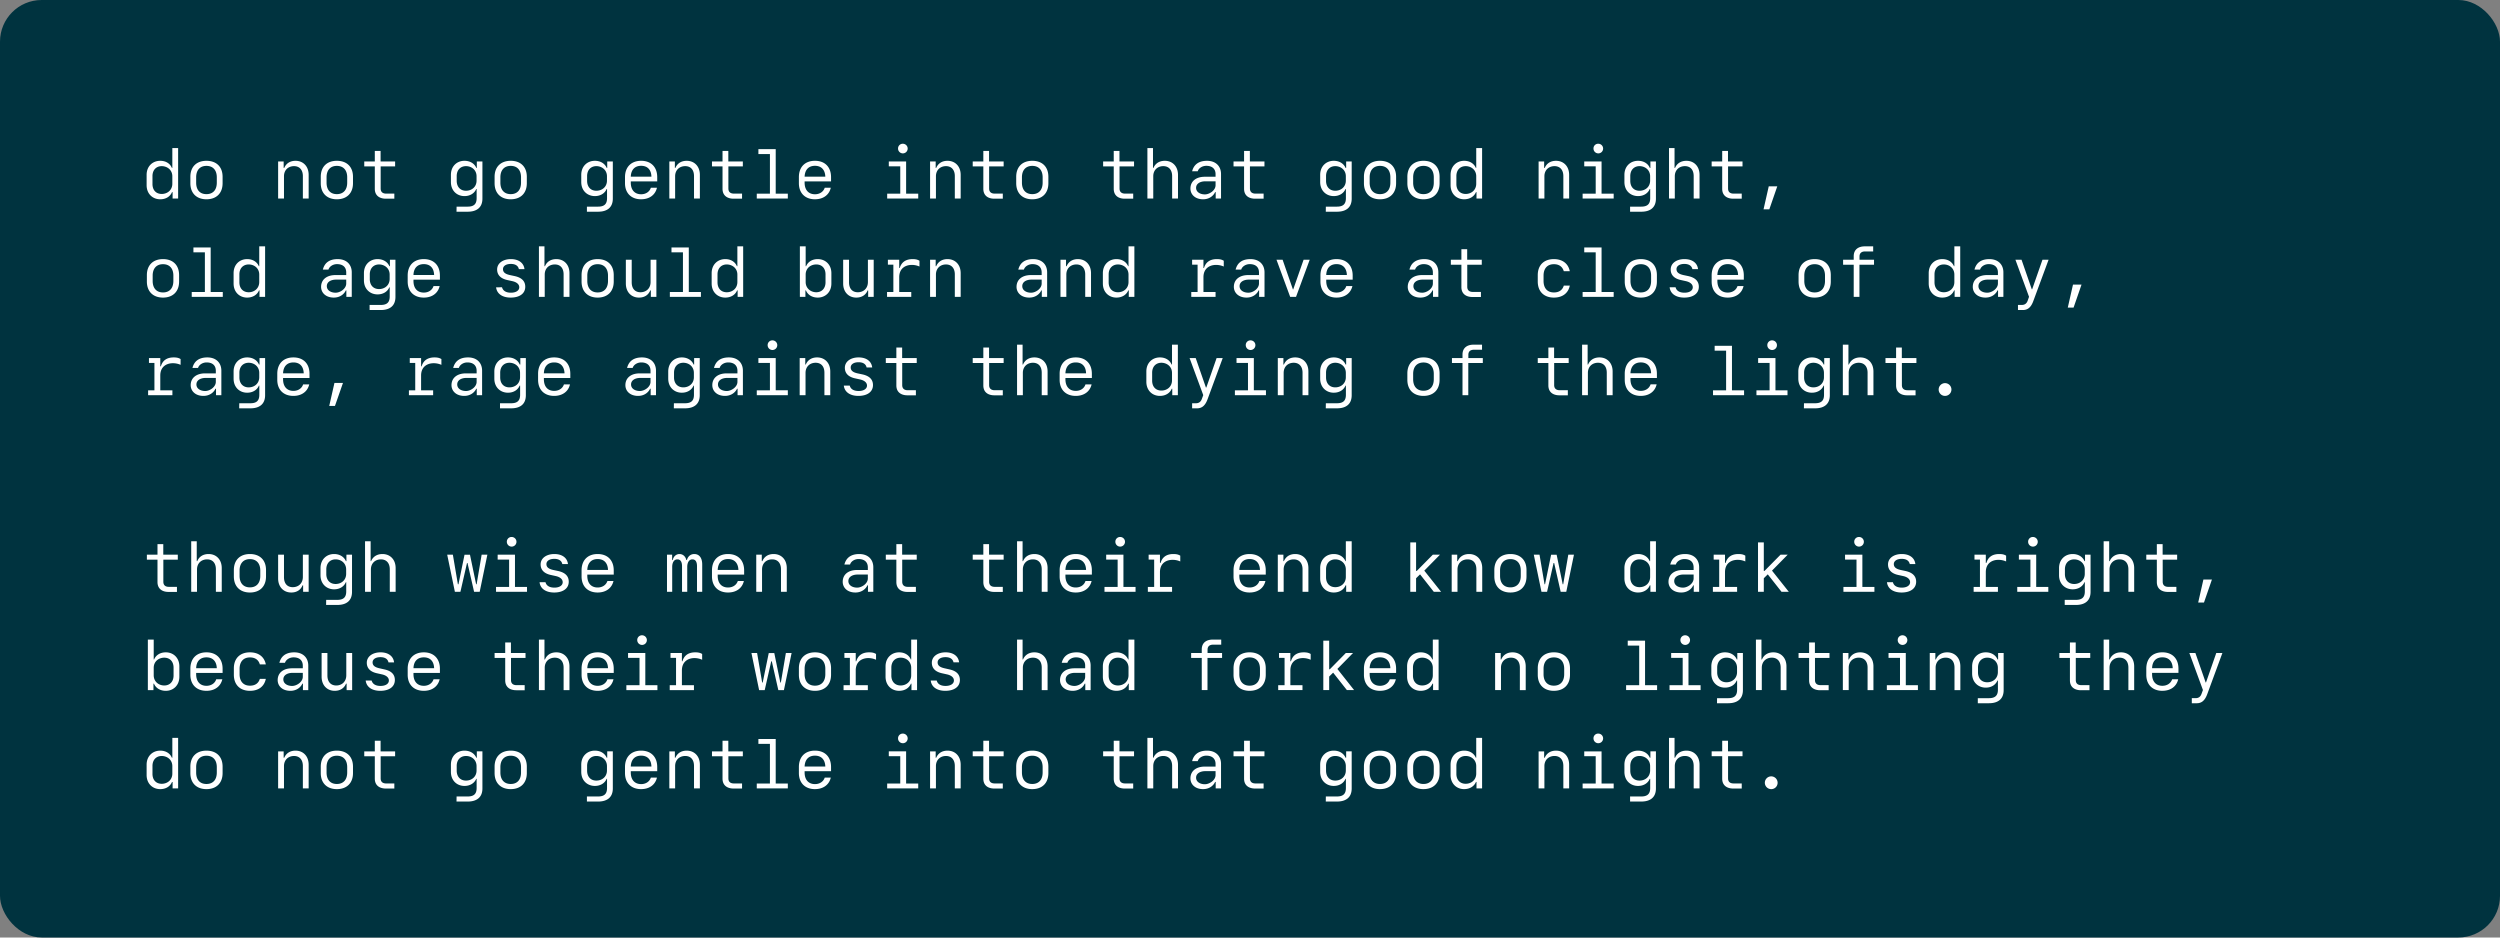 <svg id="图层_1" data-name="图层 1" xmlns="http://www.w3.org/2000/svg" viewBox="0 0 3840 1440"><rect x="0" y="0" width="3840" height="1440" fill="#808080" stroke="none"/><rect width="3840" height="1440" rx="64" style="fill:#00333f"/><path d="M246.1,306.1c9,0,15.5-4.5,18.1-11h.9V305h8.5V227.4h-8.9v30.5H264c-2.6-6.4-8.9-10.9-17.9-10.9-11.5,0-20.9,8.2-20.9,21.6v15.8C225.2,297.9,234.6,306.1,246.1,306.1Zm-11.9-23.5V270.5c0-9.4,5.8-15.3,14.2-15.3s16.3,5.8,16.3,15.6v11.4c0,9.8-7.6,15.7-16.3,15.7S234.2,292,234.2,282.6Zm82.9,23.5c15.2,0,24.8-9.2,24.8-24.7v-9.8c0-15.5-9.6-24.6-24.8-24.6s-24.7,9.1-24.7,24.6v9.8C292.4,296.9,302,306.1,317.1,306.1Zm-15.8-25.6v-8.1c0-11.3,6-17.6,15.8-17.6s15.9,6.3,15.9,17.6v8.1c0,11.4-6,17.7-15.9,17.7S301.3,291.9,301.3,280.5ZM427.2,305h9V270.8c0-9.8,6.8-15.6,15.4-15.6s13.6,5.9,13.6,15.3V305h8.9V268.6c0-13.4-8.7-21.6-20.1-21.6-9,0-14.7,4.5-17.4,10.9h-.9V248h-8.5Zm90.2,1.1c15.2,0,24.8-9.2,24.8-24.7v-9.8c0-15.5-9.6-24.6-24.8-24.6s-24.7,9.1-24.7,24.6v9.8C492.7,296.9,502.3,306.1,517.4,306.1Zm-15.8-25.6v-8.1c0-11.3,6-17.6,15.8-17.6s15.9,6.3,15.9,17.6v8.1c0,11.4-6.1,17.7-15.9,17.7S501.6,291.9,501.6,280.5Zm91.1,24.7h13v-7.8H593.2c-4.5,0-8.5-1.8-8.5-7.9V255.6h22.2V248H584.6V231.8h-8.9V248H559.5v7.6h16.2V290C575.7,300.6,583.2,305.2,592.7,305.2Zm108.5,20h17.1c14.3,0,22.7-6.7,22.7-20.1V248h-8.6v9.9h-.8c-2.7-6.4-9.2-10.9-18.2-10.9-11.5,0-20.8,8.2-20.8,21.6v11c0,13.4,9.3,21.6,20.8,21.6,9,0,15.4-4.5,18.1-10.9h.6v14.1c0,9.3-4.5,13-13.8,13h-17Zm.3-47.5v-7.2c0-9.4,5.8-15.3,14.3-15.3S732,261,732,270.8v6.6c0,9.8-7.6,15.6-16.2,15.6S701.5,287.1,701.5,277.7Zm83,28.4c15.1,0,24.7-9.2,24.7-24.7v-9.8c0-15.5-9.6-24.6-24.7-24.6s-24.8,9.1-24.8,24.6v9.8C759.7,296.9,769.3,306.1,784.5,306.1Zm-15.9-25.6v-8.1c0-11.3,6.1-17.6,15.9-17.6s15.8,6.3,15.8,17.6v8.1c0,11.4-6,17.7-15.8,17.7S768.6,291.9,768.6,280.5Zm132.9,44.7h17.1c14.3,0,22.7-6.7,22.7-20.1V248h-8.6v9.9h-.8c-2.7-6.4-9.2-10.9-18.2-10.9-11.5,0-20.9,8.2-20.9,21.6v11c0,13.4,9.4,21.6,20.9,21.6,9,0,15.4-4.5,18.1-10.9h.6v14.1c0,9.3-4.5,13-13.8,13H901.5Zm.3-47.5v-7.2c0-9.4,5.8-15.3,14.2-15.3s16.3,5.8,16.3,15.6v6.6c0,9.8-7.6,15.6-16.3,15.6S901.8,287.1,901.8,277.7Zm83,28.4c12.6,0,21.7-6.6,24.3-17.7h-9.4c-1.9,6.1-7.7,10-14.9,10-9.8,0-15.9-6.5-15.9-17.9v-1.9h40.6v-6.4c0-15.7-9.6-25.2-24.7-25.2S960,256.4,960,272.1v9.3C960,296.7,969.6,306.1,984.8,306.1Zm-15.9-34.7c.4-10.9,6.4-16.7,15.9-16.7s15.5,5.8,15.8,16.7Zm59.2,33.6h8.9V270.8c0-9.8,6.8-15.6,15.5-15.6s13.5,5.9,13.5,15.3V305h9V268.6c0-13.4-8.7-21.6-20.2-21.6-9,0-14.7,4.5-17.4,10.9h-.8V248h-8.5Zm98.7.2h13v-7.8h-12.5c-4.5,0-8.5-1.8-8.5-7.9V255.6H1141V248h-22.3V231.8h-8.9V248h-16.2v7.6h16.2V290C1109.8,300.6,1117.3,305.2,1126.8,305.2Zm35.6-.2h47.7v-7.5h-18.6V229.1h-26.6v7.5h17.7v60.9h-20.2Zm89.4,1.1c12.6,0,21.8-6.6,24.3-17.7h-9.3c-2,6.1-7.7,10-15,10-9.8,0-15.9-6.5-15.9-17.9v-1.9h40.6v-6.4c0-15.7-9.5-25.2-24.7-25.2s-24.7,9.4-24.7,25.1v9.3C1227.1,296.7,1236.7,306.1,1251.8,306.1Zm-15.9-34.7c.4-10.9,6.4-16.7,15.9-16.7s15.5,5.8,15.9,16.7ZM1362.7,305h47.7v-7.5h-18.6V248h-26.6v7.5h17.6v42h-20.1Zm16.7-77a7.4,7.4,0,1,0,7.4-7.2A7.2,7.2,0,0,0,1379.4,228Zm49.2,77h9V270.8c0-9.8,6.8-15.6,15.4-15.6s13.6,5.9,13.6,15.3V305h9V268.6c0-13.4-8.7-21.6-20.2-21.6-9,0-14.7,4.5-17.4,10.9h-.8V248h-8.6Zm98.7.2h13v-7.8h-12.4c-4.5,0-8.6-1.8-8.6-7.9V255.6h22.3V248h-22.4V231.8h-8.8V248h-16.3v7.6h16.3V290C1510.4,300.6,1517.8,305.2,1527.3,305.2Zm58.3.9c15.2,0,24.7-9.2,24.7-24.7v-9.8c0-15.5-9.5-24.6-24.7-24.6s-24.7,9.1-24.7,24.6v9.8C1560.9,296.9,1570.5,306.1,1585.6,306.1Zm-15.9-25.6v-8.1c0-11.3,6.1-17.6,15.9-17.6s15.9,6.3,15.9,17.6v8.1c0,11.4-6.1,17.7-15.9,17.7S1569.7,291.9,1569.7,280.5Zm157.9,24.7h13v-7.8h-12.4c-4.5,0-8.6-1.8-8.6-7.9V255.6h22.3V248h-22.4V231.8h-8.8V248h-16.3v7.6h16.3V290C1710.7,300.6,1718.1,305.2,1727.6,305.2Zm34.8-.2h9V270.8c0-9.8,6.8-15.6,15.4-15.6s13.6,5.9,13.6,15.3V305h9V268.6c0-13.4-8.7-21.6-20.2-21.6-9,0-14.8,4.5-17.5,10.9h-.7V227.4h-8.6Zm85.6,1.1c10.4,0,16.4-6.3,18.4-11h.9V305h8.2V267.3c0-12-8.1-20.3-21.5-20.3s-20.4,6.3-22.9,16.1h8.6c1.5-4.9,7.1-8.4,13.2-8.4,9.1,0,14.2,4.8,14.2,12.8v4h-16.5c-14,0-22.1,7.4-22.1,18.1C1828.5,298.6,1835.6,306.1,1848,306.1Zm-10.8-17.6c0-6.4,6.2-10,14.2-10h15.7v6c0,7.9-9.3,14.1-16.4,14.1S1837.2,295.1,1837.2,288.5Zm90.7,16.7h13v-7.8h-12.5c-4.4,0-8.5-1.8-8.5-7.9V255.6h22.3V248h-22.4V231.8h-8.9V248h-16.2v7.6h16.2V290C1910.9,300.6,1918.4,305.2,1927.9,305.2Zm108.5,20h17.1c14.4,0,22.7-6.7,22.7-20.1V248h-8.5v9.9h-.9c-2.7-6.4-9.2-10.9-18.2-10.9-11.4,0-20.8,8.2-20.8,21.6v11c0,13.4,9.4,21.6,20.8,21.6,9,0,15.4-4.5,18.1-10.9h.6v14.1c0,9.3-4.5,13-13.8,13h-17Zm.4-47.5v-7.2c0-9.4,5.8-15.3,14.2-15.3s16.2,5.8,16.2,15.6v6.6c0,9.8-7.6,15.6-16.2,15.6S2036.8,287.1,2036.8,277.7Zm82.9,28.4c15.1,0,24.7-9.2,24.7-24.7v-9.8c0-15.5-9.6-24.6-24.7-24.6s-24.7,9.1-24.7,24.6v9.8C2095,296.9,2104.6,306.1,2119.7,306.1Zm-15.9-25.6v-8.1c0-11.3,6.1-17.6,15.9-17.6s15.9,6.3,15.9,17.6v8.1c0,11.4-6.1,17.7-15.9,17.7S2103.8,291.9,2103.8,280.5Zm82.7,25.6c15.1,0,24.7-9.2,24.7-24.7v-9.8c0-15.5-9.6-24.6-24.7-24.6s-24.8,9.1-24.8,24.6v9.8C2161.7,296.9,2171.3,306.1,2186.5,306.1Zm-15.9-25.6v-8.1c0-11.3,6.1-17.6,15.9-17.6s15.8,6.3,15.8,17.6v8.1c0,11.4-6,17.7-15.8,17.7S2170.6,291.9,2170.6,280.5Zm78.3,25.6c9,0,15.5-4.5,18.2-11h.8V305h8.6V227.4h-9v30.5h-.6c-2.7-6.4-9-10.9-18-10.9-11.4,0-20.8,8.2-20.8,21.6v15.8C2228.1,297.9,2237.5,306.1,2248.9,306.1ZM2237,282.6V270.5c0-9.4,5.8-15.3,14.3-15.3s16.2,5.8,16.2,15.6v11.4c0,9.8-7.6,15.7-16.2,15.7S2237,292,2237,282.6ZM2363.3,305h8.9V270.8c0-9.8,6.9-15.6,15.5-15.6s13.6,5.9,13.6,15.3V305h8.9V268.6c0-13.4-8.7-21.6-20.1-21.6-9,0-14.7,4.5-17.4,10.9h-.9V248h-8.5Zm67.6,0h47.7v-7.5H2460V248h-26.6v7.5H2451v42h-20.1Zm16.7-77a7.4,7.4,0,1,0,7.3-7.2A7.1,7.1,0,0,0,2447.6,228Zm56.2,97.2h17.1c14.3,0,22.6-6.7,22.6-20.1V248H2535v9.9h-.9c-2.6-6.4-9.1-10.9-18.1-10.9-11.5,0-20.9,8.2-20.9,21.6v11c0,13.4,9.4,21.6,20.9,21.6,9,0,15.4-4.5,18-10.9h.7v14.1c0,9.3-4.6,13-13.8,13h-17.1Zm.3-47.5v-7.2c0-9.4,5.8-15.3,14.2-15.3s16.3,5.8,16.3,15.6v6.6c0,9.8-7.6,15.6-16.3,15.6S2504.1,287.1,2504.1,277.7Zm59.5,27.3h8.9V270.8c0-9.8,6.8-15.6,15.5-15.6s13.5,5.9,13.5,15.3V305h9V268.6c0-13.4-8.7-21.6-20.1-21.6-9,0-14.9,4.5-17.5,10.9h-.8V227.4h-8.5Zm98.7.2h13v-7.8h-12.5c-4.5,0-8.5-1.8-8.5-7.9V255.6h22.2V248h-22.3V231.8h-8.9V248h-16.2v7.6h16.2V290C2645.3,300.6,2652.8,305.2,2662.3,305.2Zm55.4,16.3,12.2-35.3h-13.1l-8,35.3ZM250.4,457.1c15.1,0,24.7-9.2,24.7-24.7v-9.8c0-15.5-9.6-24.6-24.7-24.6s-24.8,9.1-24.8,24.6v9.8C225.6,447.9,235.2,457.1,250.4,457.1Zm-15.9-25.6v-8.1c0-11.3,6.1-17.6,15.9-17.6s15.9,6.3,15.9,17.6v8.1c0,11.4-6.1,17.7-15.9,17.7S234.5,442.9,234.5,431.5Zm60,24.5h47.7v-7.5H323.6V380.1H297.1v7.5h17.6v60.9H294.5Zm85.1,1.1c9,0,15.5-4.5,18.2-11h.8V456h8.6V378.4h-9v30.5h-.6c-2.7-6.4-9-10.9-18-10.9-11.5,0-20.8,8.2-20.8,21.6v15.8C358.8,448.9,368.1,457.1,379.6,457.1Zm-11.9-23.5V421.5c0-9.4,5.8-15.3,14.3-15.3s16.2,5.8,16.2,15.6v11.4c0,9.8-7.6,15.7-16.2,15.7S367.7,443,367.7,433.6Zm145,23.5c10.5,0,16.4-6.3,18.5-11h.8V456h8.3V418.3c0-12-8.1-20.3-21.6-20.3s-20.3,6.3-22.8,16.1h8.6c1.5-4.9,7.1-8.4,13.1-8.4,9.2,0,14.2,4.8,14.2,12.8v4H515.4c-14.1,0-22.2,7.4-22.2,18.1C493.2,449.6,500.4,457.1,512.7,457.1ZM502,439.5c0-6.4,6.1-10,14.2-10h15.6v6c0,7.9-9.2,14.1-16.3,14.1S502,446.1,502,439.5Zm65.7,36.7h17.1c14.3,0,22.6-6.7,22.6-20.1V399h-8.5v9.9h-.8c-2.7-6.4-9.2-10.9-18.2-10.9-11.5,0-20.9,8.2-20.9,21.6v11c0,13.4,9.4,21.6,20.9,21.6,9,0,15.4-4.5,18.1-10.9h.6v14.1c0,9.3-4.5,13-13.8,13H567.7Zm.3-47.5v-7.2c0-9.4,5.8-15.3,14.2-15.3s16.3,5.8,16.3,15.6v6.6c0,9.8-7.6,15.6-16.3,15.6S568,438.1,568,428.7Zm83,28.4c12.6,0,21.7-6.6,24.3-17.7h-9.4c-1.9,6.1-7.7,10-14.9,10-9.9,0-15.9-6.5-15.9-17.9v-1.9h40.6v-6.4c0-15.7-9.6-25.2-24.7-25.2s-24.8,9.4-24.8,25.1v9.3C626.2,447.7,635.8,457.1,651,457.1Zm-15.9-34.7c.3-10.9,6.4-16.7,15.9-16.7s15.5,5.8,15.8,16.7Zm149.3,34.7c13.5,0,22.4-6.1,22.4-16.6,0-8.2-4.9-13.9-16.1-16.4l-7.5-1.6c-7.2-1.6-10.6-4.3-10.6-9.1s4.7-8,12-8,11.3,3,12.4,8h8.6c-1.1-9.6-9-15.4-20.9-15.4s-21.1,6.1-21.1,16c0,8.1,5.2,13.8,15.4,16.1l7.7,1.7c6.5,1.4,10.9,4.6,10.9,9.5s-5,8.3-12.8,8.3-12.3-3.1-13.7-8.3H762C763.1,451.1,771.5,457.1,784.4,457.1Zm43.4-1.1h8.9V421.8c0-9.8,6.8-15.6,15.5-15.6s13.5,5.9,13.5,15.3V456h9V419.6c0-13.4-8.7-21.6-20.1-21.6-9.1,0-14.9,4.5-17.5,10.9h-.8V378.4h-8.5Zm90.2,1.1c15.1,0,24.7-9.2,24.7-24.7v-9.8c0-15.5-9.6-24.6-24.7-24.6s-24.7,9.1-24.7,24.6v9.8C893.3,447.9,902.9,457.1,918,457.1Zm-15.9-25.6v-8.1c0-11.3,6.1-17.6,15.9-17.6s15.9,6.3,15.9,17.6v8.1c0,11.4-6.1,17.7-15.9,17.7S902.1,442.9,902.1,431.5Zm79.3,25.6c9.1,0,14.8-4.5,17.4-11h.9V456h8.5V399h-8.9v34.2c0,9.8-6.8,15.7-15.5,15.7s-13.5-5.9-13.5-15.3V399h-9v36.4C961.3,448.9,970,457.1,981.4,457.1Zm47.5-1.1h47.7v-7.5H1058V380.1h-26.6v7.5H1049v60.9h-20.1Zm85.1,1.1c9,0,15.5-4.5,18.2-11h.8V456h8.5V378.4h-8.9v30.5h-.7c-2.7-6.4-8.9-10.9-17.9-10.9-11.5,0-20.9,8.2-20.9,21.6v15.8C1093.1,448.9,1102.5,457.1,1114,457.1Zm-11.9-23.5V421.5c0-9.4,5.8-15.3,14.2-15.3s16.3,5.8,16.3,15.6v11.4c0,9.8-7.6,15.7-16.3,15.7S1102.1,443,1102.1,433.6Zm154,23.5c11.5,0,20.9-8.2,20.9-21.7V419.6c0-13.4-9.4-21.6-20.9-21.6-9,0-15.3,4.5-17.9,10.9h-.7V378.4h-8.9V456h8.5v-9.9h.8C1240.6,452.6,1247.1,457.1,1256.1,457.1Zm-18.6-23.9V421.8c0-9.8,7.6-15.6,16.3-15.6s14.2,5.9,14.2,15.3v12.1c0,9.4-5.8,15.3-14.2,15.3S1237.5,443,1237.5,433.2Zm77.7,23.9c9.1,0,14.8-4.5,17.5-11h.8V456h8.5V399h-8.9v34.2c0,9.8-6.8,15.7-15.5,15.7s-13.5-5.9-13.5-15.3V399h-9v36.4C1295.1,448.9,1303.8,457.1,1315.2,457.1Zm47.3-1.1h37.2v-7.5h-18.5V425.8c0-13.8,9.8-18.9,19.4-18.9a28.5,28.5,0,0,1,11.7,2.5v-8.9c-3-1.8-5.9-2.5-10.5-2.5-11.2,0-17.3,5.3-19.8,13.7h-.8V399h-17.4v7.5h8.4v42h-9.7Zm66.1,0h9V421.8c0-9.8,6.8-15.6,15.4-15.6s13.6,5.9,13.6,15.3V456h9V419.6c0-13.4-8.7-21.6-20.2-21.6-9,0-14.7,4.5-17.4,10.9h-.8V399h-8.6Zm152.3,1.1c10.5,0,16.4-6.3,18.5-11h.8V456h8.2V418.3c0-12-8-20.3-21.5-20.3s-20.3,6.3-22.8,16.1h8.6c1.5-4.9,7.1-8.4,13.1-8.4,9.1,0,14.2,4.8,14.2,12.8v4h-16.4c-14.1,0-22.2,7.4-22.2,18.1C1561.4,449.6,1568.6,457.1,1580.9,457.1Zm-10.7-17.6c0-6.4,6.1-10,14.1-10H1600v6c0,7.9-9.2,14.1-16.3,14.1S1570.2,446.1,1570.2,439.5Zm58.7,16.5h9V421.8c0-9.8,6.8-15.6,15.4-15.6s13.6,5.9,13.6,15.3V456h8.9V419.6c0-13.4-8.7-21.6-20.1-21.6-9,0-14.7,4.5-17.4,10.9h-.9V399h-8.5Zm85.9,1.1c9,0,15.5-4.5,18.2-11h.8V456h8.6V378.4h-9v30.5h-.6c-2.7-6.4-9-10.9-18-10.9-11.4,0-20.8,8.2-20.8,21.6v15.8C1694,448.9,1703.4,457.1,1714.8,457.1Zm-11.9-23.5V421.5c0-9.4,5.9-15.3,14.3-15.3s16.2,5.8,16.2,15.6v11.4c0,9.8-7.6,15.7-16.2,15.7S1702.9,443,1702.9,433.6ZM1829.8,456h37.3v-7.5h-18.6V425.8c0-13.8,9.8-18.9,19.4-18.9a29.4,29.4,0,0,1,11.8,2.5v-8.9c-3-1.8-5.9-2.5-10.6-2.5-11.2,0-17.3,5.3-19.8,13.7h-.8V399h-17.4v7.5h8.4v42h-9.7Zm84.9,1.1c10.5,0,16.4-6.3,18.5-11h.8V456h8.3V418.3c0-12-8.1-20.3-21.6-20.3s-20.3,6.3-22.8,16.1h8.6c1.5-4.9,7.1-8.4,13.1-8.4,9.2,0,14.2,4.8,14.2,12.8v4h-16.4c-14.1,0-22.2,7.4-22.2,18.1C1895.2,449.6,1902.4,457.1,1914.7,457.1ZM1904,439.5c0-6.4,6.1-10,14.2-10h15.6v6c0,7.9-9.2,14.1-16.3,14.1S1904,446.1,1904,439.5Zm77.7,16.5h9l21-57h-9.4l-15.9,45.5h-.5L1970.1,399h-9.4Zm71.2,1.1c12.7,0,21.8-6.6,24.4-17.7h-9.4c-1.9,6.1-7.7,10-15,10-9.8,0-15.8-6.5-15.8-17.9v-1.9h40.6v-6.4c0-15.7-9.6-25.2-24.8-25.2s-24.7,9.4-24.7,25.1v9.3C2028.2,447.7,2037.8,457.1,2052.9,457.1Zm-15.8-34.7c.3-10.9,6.4-16.7,15.8-16.7s15.5,5.8,15.9,16.7Zm144.7,34.7c10.4,0,16.4-6.3,18.4-11h.9V456h8.2V418.3c0-12-8.1-20.3-21.5-20.3s-20.4,6.3-22.9,16.1h8.7c1.4-4.9,7-8.4,13.1-8.4,9.1,0,14.2,4.8,14.2,12.8v4h-16.5c-14,0-22.1,7.4-22.1,18.1C2162.3,449.6,2169.4,457.1,2181.8,457.1ZM2171,439.5c0-6.4,6.2-10,14.2-10h15.7v6c0,7.9-9.3,14.1-16.4,14.1S2171,446.1,2171,439.5Zm90.7,16.7h13v-7.8h-12.5c-4.4,0-8.5-1.8-8.5-7.9V406.6H2276V399h-22.4V382.8h-8.9V399h-16.2v7.6h16.2V441C2244.7,451.6,2252.2,456.2,2261.7,456.2Zm125.1.9c13.2,0,22.1-6.8,24.4-18.4H2402c-2.1,6.9-7.4,10.5-15.2,10.5-9.9,0-15.9-6.3-15.9-17.7v-8.1c0-11.3,6-17.6,15.9-17.6,7.8,0,13.1,3.7,15.2,10.8h9.2c-2.3-11.7-11.2-18.6-24.4-18.6-15.2,0-24.8,9.1-24.8,24.6v9.8C2362,447.9,2371.6,457.1,2386.8,457.1Zm44.1-1.1h47.7v-7.5H2460V380.1h-26.6v7.5H2451v60.9h-20.1Zm89.4,1.1c15.1,0,24.7-9.2,24.7-24.7v-9.8c0-15.5-9.6-24.6-24.7-24.6s-24.7,9.1-24.7,24.6v9.8C2495.6,447.9,2505.1,457.1,2520.3,457.1Zm-15.9-25.6v-8.1c0-11.3,6.1-17.6,15.9-17.6s15.8,6.3,15.8,17.6v8.1c0,11.4-6,17.7-15.8,17.7S2504.4,442.9,2504.4,431.5Zm82.6,25.6c13.5,0,22.4-6.1,22.4-16.6,0-8.2-5-13.9-16.1-16.4l-7.6-1.6c-7.1-1.6-10.6-4.3-10.6-9.1s4.8-8,12-8,11.4,3,12.4,8h8.7c-1.1-9.6-9-15.4-20.9-15.4s-21.1,6.1-21.1,16c0,8.1,5.1,13.8,15.4,16.1l7.7,1.7c6.4,1.4,10.8,4.6,10.8,9.5s-4.9,8.3-12.7,8.3-12.4-3.1-13.7-8.3h-9.1C2565.6,451.1,2574.1,457.1,2587,457.1Zm66.8,0c12.6,0,21.8-6.6,24.3-17.7h-9.3c-2,6.1-7.7,10-15,10-9.8,0-15.9-6.5-15.9-17.9v-1.9h40.6v-6.4c0-15.7-9.5-25.2-24.7-25.2s-24.7,9.4-24.7,25.1v9.3C2629.1,447.7,2638.7,457.1,2653.8,457.1Zm-15.9-34.7c.4-10.9,6.4-16.7,15.9-16.7s15.5,5.8,15.9,16.7Zm149.4,34.7c15.2,0,24.8-9.2,24.8-24.7v-9.8c0-15.5-9.6-24.6-24.8-24.6s-24.7,9.1-24.7,24.6v9.8C2762.6,447.9,2772.2,457.1,2787.3,457.1Zm-15.9-25.6v-8.1c0-11.3,6.1-17.6,15.9-17.6s15.9,6.3,15.9,17.6v8.1c0,11.4-6.1,17.7-15.9,17.7S2771.4,442.9,2771.4,431.5Zm75.9,24.5h8.8V406.6h22.4V399h-22.3v-5c0-6,4.1-7.8,8.6-7.8h12.4v-7.8h-12.9c-9.5,0-17,4.6-17,15.2V399H2831v7.6h16.3Zm136,1.1c9,0,15.5-4.5,18.2-11h.8V456h8.6V378.4h-9v30.5h-.6c-2.7-6.4-9-10.9-18-10.9-11.5,0-20.8,8.2-20.8,21.6v15.8C2962.5,448.9,2971.8,457.1,2983.3,457.1Zm-11.9-23.5V421.5c0-9.4,5.8-15.3,14.3-15.3s16.2,5.8,16.2,15.6v11.4c0,9.8-7.6,15.7-16.2,15.7S2971.4,443,2971.4,433.6Zm78.3,23.5c10.4,0,16.4-6.3,18.4-11h.9V456h8.2V418.3c0-12-8.1-20.3-21.5-20.3s-20.4,6.3-22.9,16.1h8.6c1.5-4.9,7.1-8.4,13.2-8.4,9.1,0,14.2,4.8,14.2,12.8v4h-16.5c-14,0-22.1,7.4-22.1,18.1C3030.2,449.6,3037.3,457.1,3049.7,457.1Zm-10.8-17.6c0-6.4,6.2-10,14.2-10h15.7v6c0,7.9-9.3,14.1-16.4,14.1S3038.9,446.1,3038.9,439.5Zm60.7,36.7h7.6c7.4,0,12.4-4.1,15.9-13.6l23.5-63.6h-9.4l-15.8,45.3h-.6L3105.1,399h-9.4l20.9,56.9-2,5.7c-1.5,4.3-4.3,6.8-9.2,6.8h-5.8Zm85.4-3.7,12.2-35.3h-13.1l-8,35.3ZM227.5,607h37.3v-7.5H246.2V576.8c0-13.8,9.8-18.9,19.4-18.9a29,29,0,0,1,11.8,2.5v-8.9c-3-1.8-5.9-2.5-10.6-2.5-11.2,0-17.3,5.3-19.7,13.7h-.9V550H228.8v7.5h8.4v42h-9.7Zm84.9,1.1c10.5,0,16.5-6.3,18.5-11h.9V607H340V569.3c0-12-8.1-20.3-21.5-20.3s-20.4,6.3-22.9,16.1h8.6c1.5-4.9,7.1-8.4,13.2-8.4,9.1,0,14.1,4.8,14.1,12.8v4H315.1c-14,0-22.2,7.4-22.2,18.1C292.9,600.6,300.1,608.1,312.4,608.1Zm-10.7-17.6c0-6.4,6.2-10,14.2-10h15.6v6c0,7.9-9.2,14.1-16.3,14.1S301.7,597.1,301.7,590.5Zm65.7,36.7h17.1c14.3,0,22.7-6.7,22.7-20.1V550h-8.6v9.9h-.8c-2.7-6.4-9.2-10.9-18.2-10.9-11.5,0-20.8,8.2-20.8,21.6v11c0,13.4,9.3,21.6,20.8,21.6,9,0,15.4-4.5,18.1-10.9h.6v14.1c0,9.3-4.5,13-13.8,13h-17Zm.3-47.5v-7.2c0-9.4,5.8-15.3,14.3-15.3s16.2,5.8,16.2,15.6v6.6c0,9.8-7.6,15.6-16.2,15.6S367.7,589.1,367.7,579.7Zm83,28.4c12.6,0,21.7-6.6,24.3-17.7h-9.4c-1.9,6.1-7.7,10-14.9,10-9.8,0-15.9-6.5-15.9-17.9v-1.9h40.6v-6.4c0-15.7-9.5-25.2-24.7-25.2s-24.8,9.4-24.8,25.1v9.3C425.9,598.7,435.5,608.1,450.7,608.1Zm-15.9-34.7c.4-10.9,6.4-16.7,15.9-16.7s15.5,5.8,15.8,16.7Zm79.7,50.1,12.3-35.3H513.7l-8,35.3ZM628.1,607h37.2v-7.5H646.8V576.8c0-13.8,9.8-18.9,19.4-18.9a29.4,29.4,0,0,1,11.8,2.5v-8.9c-3.1-1.8-6-2.5-10.6-2.5-11.2,0-17.3,5.3-19.8,13.7h-.8V550H629.4v7.5h8.4v42h-9.7Zm84.9,1.1c10.5,0,16.4-6.3,18.5-11h.8V607h8.2V569.3c0-12-8-20.3-21.5-20.3s-20.3,6.3-22.9,16.1h8.7c1.5-4.9,7.1-8.4,13.1-8.4,9.1,0,14.2,4.8,14.2,12.8v4H715.7c-14.1,0-22.2,7.4-22.2,18.1C693.5,600.6,700.7,608.1,713,608.1Zm-10.7-17.6c0-6.4,6.1-10,14.1-10h15.7v6c0,7.9-9.2,14.1-16.3,14.1S702.3,597.1,702.3,590.5ZM768,627.2h17.1c14.3,0,22.6-6.7,22.6-20.1V550h-8.5v9.9h-.9c-2.6-6.4-9.1-10.9-18.1-10.9-11.5,0-20.9,8.2-20.9,21.6v11c0,13.4,9.4,21.6,20.9,21.6,9,0,15.3-4.5,18-10.9h.7v14.1c0,9.3-4.6,13-13.8,13H768Zm.3-47.5v-7.2c0-9.4,5.8-15.3,14.2-15.3s16.3,5.8,16.3,15.6v6.6c0,9.8-7.6,15.6-16.3,15.6S768.3,589.1,768.3,579.7Zm82.9,28.4c12.6,0,21.8-6.6,24.3-17.7h-9.3c-1.9,6.1-7.7,10-15,10-9.8,0-15.8-6.5-15.8-17.9v-1.9H876v-6.4c0-15.7-9.6-25.2-24.8-25.2s-24.7,9.4-24.7,25.1v9.3C826.5,598.7,836.1,608.1,851.2,608.1Zm-15.8-34.7c.3-10.9,6.3-16.7,15.8-16.7s15.5,5.8,15.9,16.7Zm144.7,34.7c10.4,0,16.4-6.3,18.4-11h.9V607h8.2V569.3c0-12-8.1-20.3-21.5-20.3s-20.4,6.3-22.9,16.1h8.6c1.5-4.9,7.1-8.4,13.2-8.4,9.1,0,14.2,4.8,14.2,12.8v4H982.7c-14,0-22.1,7.4-22.1,18.1C960.6,600.6,967.7,608.1,980.1,608.1Zm-10.8-17.6c0-6.4,6.2-10,14.2-10h15.7v6c0,7.9-9.3,14.1-16.4,14.1S969.3,597.1,969.3,590.5Zm65.7,36.7h17.1c14.3,0,22.7-6.7,22.7-20.1V550h-8.6v9.9h-.8c-2.7-6.4-9.2-10.9-18.2-10.9-11.4,0-20.8,8.2-20.8,21.6v11c0,13.4,9.4,21.6,20.8,21.6,9,0,15.4-4.5,18.1-10.9h.6v14.1c0,9.3-4.5,13-13.8,13h-17Zm.3-47.5v-7.2c0-9.4,5.8-15.3,14.3-15.3s16.2,5.8,16.2,15.6v6.6c0,9.8-7.6,15.6-16.2,15.6S1035.3,589.1,1035.3,579.7Zm78.3,28.4c10.4,0,16.4-6.3,18.5-11h.8V607h8.2V569.3c0-12-8-20.3-21.5-20.3s-20.4,6.3-22.9,16.1h8.7c1.4-4.9,7-8.4,13.1-8.4,9.1,0,14.2,4.8,14.2,12.8v4h-16.5c-14,0-22.1,7.4-22.1,18.1C1094.1,600.6,1101.2,608.1,1113.6,608.1Zm-10.8-17.6c0-6.4,6.2-10,14.2-10h15.7v6c0,7.9-9.3,14.1-16.4,14.1S1102.8,597.1,1102.8,590.5Zm59.6,16.5h47.7v-7.5h-18.6V550h-26.6v7.5h17.7v42h-20.2Zm16.7-77a7.4,7.4,0,1,0,7.4-7.2A7.2,7.2,0,0,0,1179.1,530Zm49.2,77h9V572.8c0-9.8,6.8-15.6,15.5-15.6s13.5,5.9,13.5,15.3V607h9V570.6c0-13.4-8.7-21.6-20.2-21.6-9,0-14.7,4.5-17.4,10.9h-.8V550h-8.6Zm90.2,1.1c13.5,0,22.4-6.1,22.4-16.6,0-8.2-4.9-13.9-16.1-16.4l-7.6-1.6c-7.1-1.6-10.5-4.3-10.5-9.1s4.7-8,12-8,11.3,3,12.4,8h8.6c-1.1-9.6-9-15.4-20.9-15.4s-21.1,6.1-21.1,16c0,8.1,5.1,13.8,15.4,16.1l7.7,1.7c6.5,1.4,10.9,4.6,10.9,9.5s-5,8.3-12.8,8.3-12.4-3.1-13.7-8.3h-9.1C1297.2,602.1,1305.6,608.1,1318.5,608.1Zm75.3-.9h13v-7.8h-12.5c-4.4,0-8.5-1.8-8.5-7.9V557.6h22.3V550h-22.4V533.8h-8.9V550h-16.2v7.6h16.2V592C1376.8,602.6,1384.3,607.2,1393.8,607.2Zm133.5,0h13v-7.8h-12.4c-4.5,0-8.6-1.8-8.6-7.9V557.6h22.3V550h-22.4V533.8h-8.8V550h-16.3v7.6h16.3V592C1510.4,602.6,1517.8,607.2,1527.3,607.2Zm34.9-.2h8.9V572.8c0-9.8,6.8-15.6,15.5-15.6s13.5,5.9,13.5,15.3V607h9V570.6c0-13.4-8.7-21.6-20.2-21.6-9,0-14.8,4.5-17.5,10.9h-.7V529.4h-8.5Zm90.2,1.1c12.6,0,21.8-6.6,24.3-17.7h-9.4c-1.9,6.1-7.6,10-14.9,10-9.8,0-15.9-6.5-15.9-17.9v-1.9h40.6v-6.4c0-15.7-9.5-25.2-24.7-25.2s-24.8,9.4-24.8,25.1v9.3C1627.6,598.7,1637.2,608.1,1652.4,608.1Zm-15.9-34.7c.4-10.9,6.4-16.7,15.9-16.7s15.5,5.8,15.8,16.7Zm145.1,34.7c9,0,15.5-4.5,18.2-11h.8V607h8.6V529.4h-9v30.5h-.6c-2.7-6.4-9-10.9-18-10.9-11.5,0-20.8,8.2-20.8,21.6v15.8C1760.8,599.9,1770.1,608.1,1781.6,608.1Zm-11.9-23.5V572.5c0-9.4,5.8-15.3,14.2-15.3s16.3,5.8,16.3,15.6v11.4c0,9.8-7.6,15.7-16.3,15.7S1769.7,594,1769.7,584.6Zm61.4,42.6h7.6c7.4,0,12.4-4.1,16-13.6l23.4-63.6h-9.4l-15.8,45.3h-.6L1836.6,550h-9.4l21,56.9-2.1,5.7c-1.5,4.3-4.3,6.8-9.2,6.8h-5.8Zm65.7-20.2h47.7v-7.5h-18.6V550h-26.6v7.5h17.6v42h-20.1Zm16.7-77a7.4,7.4,0,1,0,7.3-7.2A7.1,7.1,0,0,0,1913.5,530Zm49.2,77h9V572.8c0-9.8,6.8-15.6,15.4-15.6s13.6,5.9,13.6,15.3V607h9V570.6c0-13.4-8.8-21.6-20.2-21.6-9,0-14.7,4.5-17.4,10.9h-.8V550h-8.6Zm73.7,20.2h17.1c14.4,0,22.7-6.7,22.7-20.1V550h-8.5v9.9h-.9c-2.7-6.4-9.2-10.9-18.2-10.9-11.4,0-20.8,8.2-20.8,21.6v11c0,13.4,9.4,21.6,20.8,21.6,9,0,15.4-4.5,18.1-10.9h.6v14.1c0,9.3-4.5,13-13.8,13h-17Zm.4-47.5v-7.2c0-9.4,5.8-15.3,14.2-15.3s16.2,5.8,16.2,15.6v6.6c0,9.8-7.6,15.6-16.2,15.6S2036.8,589.1,2036.8,579.7Zm149.7,28.4c15.1,0,24.7-9.2,24.7-24.7v-9.8c0-15.5-9.6-24.6-24.7-24.6s-24.8,9.1-24.8,24.6v9.8C2161.7,598.9,2171.3,608.1,2186.5,608.1Zm-15.9-25.6v-8.1c0-11.3,6.1-17.6,15.9-17.6s15.8,6.3,15.8,17.6v8.1c0,11.4-6,17.7-15.8,17.7S2170.6,593.9,2170.6,582.5Zm75.8,24.5h8.9V557.6h22.3V550h-22.2v-5c0-6,4.1-7.8,8.5-7.8h12.5v-7.8h-13c-9.5,0-17,4.6-17,15.2V550h-16.2v7.6h16.2Zm148.8.2h13v-7.8h-12.4c-4.5,0-8.6-1.8-8.6-7.9V557.6h22.3V550h-22.4V533.8h-8.8V550H2362v7.6h16.3V592C2378.3,602.6,2385.8,607.2,2395.2,607.2Zm34.9-.2h8.9V572.8c0-9.8,6.8-15.6,15.5-15.6s13.5,5.9,13.5,15.3V607h9V570.6c0-13.4-8.7-21.6-20.2-21.6-9,0-14.8,4.5-17.5,10.9h-.7V529.4h-8.5Zm90.2,1.1c12.6,0,21.8-6.6,24.3-17.7h-9.3c-2,6.1-7.7,10-15,10-9.8,0-15.9-6.5-15.9-17.9v-1.9H2545v-6.4c0-15.7-9.5-25.2-24.7-25.2s-24.7,9.4-24.7,25.1v9.3C2495.6,598.7,2505.1,608.1,2520.3,608.1Zm-15.9-34.7c.4-10.9,6.4-16.7,15.9-16.7s15.5,5.8,15.8,16.7ZM2631.2,607h47.7v-7.5h-18.6V531.1h-26.6v7.5h17.6v60.9h-20.1Zm66.7,0h47.7v-7.5h-18.5V550h-26.6v7.5h17.6v42h-20.2Zm16.7-77a7.4,7.4,0,1,0,7.4-7.2A7.2,7.2,0,0,0,2714.6,530Zm56.2,97.2h17.1c14.3,0,22.7-6.7,22.7-20.1V550H2802v9.9h-.8c-2.7-6.4-9.2-10.9-18.2-10.9-11.4,0-20.8,8.2-20.8,21.6v11c0,13.4,9.4,21.6,20.8,21.6,9,0,15.4-4.5,18.1-10.9h.6v14.1c0,9.3-4.5,13-13.8,13h-17Zm.3-47.5v-7.2c0-9.4,5.8-15.3,14.3-15.3s16.2,5.8,16.2,15.6v6.6c0,9.8-7.6,15.6-16.2,15.6S2771.1,589.1,2771.1,579.7Zm59.5,27.3h9V572.8c0-9.8,6.8-15.6,15.4-15.6s13.6,5.9,13.6,15.3V607h9V570.6c0-13.4-8.7-21.6-20.2-21.6-9,0-14.8,4.5-17.5,10.9h-.7V529.4h-8.6Zm98.7.2h13v-7.8h-12.4c-4.5,0-8.6-1.8-8.6-7.9V557.6h22.3V550h-22.4V533.8h-8.8V550h-16.3v7.6h16.3V592C2912.4,602.6,2919.9,607.2,2929.3,607.2Zm58.3.9a9.8,9.8,0,1,0-9.8-9.7A9.7,9.7,0,0,0,2987.6,608.1ZM258.9,909.2h12.9v-7.8H259.4c-4.5,0-8.5-1.8-8.5-7.9V859.6h22.2V852H250.8V835.8h-8.9V852H225.6v7.6h16.3V894C241.9,904.6,249.4,909.2,258.9,909.2Zm34.8-.2h8.9V874.8c0-9.8,6.8-15.6,15.5-15.6s13.5,5.9,13.5,15.3V909h9V872.6c0-13.4-8.7-21.6-20.1-21.6-9.1,0-14.9,4.5-17.5,10.9h-.8V831.4h-8.5Zm90.2,1.1c15.1,0,24.7-9.2,24.7-24.7v-9.8c0-15.5-9.6-24.6-24.7-24.6s-24.7,9.1-24.7,24.6v9.8C359.2,900.9,368.8,910.1,383.9,910.1ZM368,884.5v-8.1c0-11.3,6.1-17.6,15.9-17.6s15.9,6.3,15.9,17.6v8.1c0,11.4-6.1,17.7-15.9,17.7S368,895.9,368,884.5Zm79.3,25.6c9.1,0,14.8-4.5,17.4-11h.9V909h8.5V852h-8.9v34.2c0,9.8-6.8,15.7-15.5,15.7s-13.5-5.9-13.5-15.3V852h-9v36.4C427.2,901.9,435.9,910.1,447.3,910.1Zm53.6,19.1H518c14.4,0,22.7-6.7,22.7-20.1V852h-8.6v9.9h-.8c-2.7-6.4-9.2-10.9-18.2-10.9-11.4,0-20.8,8.2-20.8,21.6v11c0,13.4,9.4,21.6,20.8,21.6,9,0,15.4-4.5,18.1-10.9h.6v14.1c0,9.3-4.5,13-13.8,13H501Zm.3-47.5v-7.2c0-9.4,5.8-15.3,14.3-15.3s16.2,5.8,16.2,15.6v6.6c0,9.8-7.6,15.6-16.2,15.6S501.2,891.1,501.2,881.7ZM560.7,909h9V874.8c0-9.8,6.8-15.6,15.4-15.6s13.6,5.9,13.6,15.3V909h9V872.6c0-13.4-8.7-21.6-20.2-21.6-9,0-14.8,4.5-17.5,10.9h-.7V831.4h-8.6Zm138,0h8.5l10.1-44.2h.8L728.2,909h8.6l11.8-57h-8.8l-7.7,45.4h-.8l-9.4-45.3h-8.4l-9.3,45.3h-.9L695.6,852h-8.7Zm63.2,0h47.6v-7.5H791V852H764.4v7.5H782v42H761.9Zm16.6-77a7.4,7.4,0,1,0,7.4-7.2A7.2,7.2,0,0,0,778.5,832Zm72.7,78.1c13.5,0,22.4-6.1,22.4-16.6,0-8.2-5-13.9-16.1-16.4l-7.6-1.6c-7.2-1.6-10.6-4.3-10.6-9.1s4.8-8,12-8,11.4,3,12.4,8h8.7c-1.1-9.6-9-15.4-20.9-15.4s-21.1,6.1-21.1,16c0,8.1,5.1,13.8,15.4,16.1l7.7,1.7c6.4,1.4,10.8,4.6,10.8,9.5s-4.9,8.3-12.7,8.3-12.4-3.1-13.7-8.3h-9.1C829.8,904.1,838.3,910.1,851.2,910.1Zm66.8,0c12.6,0,21.8-6.6,24.3-17.7H933c-2,6.1-7.7,10-15,10-9.8,0-15.9-6.5-15.9-17.9v-1.9h40.6v-6.4c0-15.7-9.5-25.2-24.7-25.2s-24.7,9.4-24.7,25.1v9.3C893.3,900.7,902.9,910.1,918,910.1Zm-15.9-34.7c.4-10.9,6.4-16.7,15.9-16.7s15.5,5.8,15.9,16.7ZM1024.5,909h8V870.8c0-7,3-11.6,7.9-11.6s7.2,3.8,7.2,10.7V909h8V870.8c0-7,3-11.6,7.9-11.6s7.1,3.8,7.1,10.7V909h8V867.1c0-10.4-4.7-16.1-12.2-16.1-5.8,0-9.9,3.8-11.3,9.2h-.9c-1.2-5.4-5.2-9.2-10.5-9.2s-9.3,3.9-10.4,9.3h-.9V852h-7.9Zm93.8,1.1c12.6,0,21.8-6.6,24.3-17.7h-9.3c-2,6.1-7.7,10-15,10-9.8,0-15.9-6.5-15.9-17.9v-1.9H1143v-6.4c0-15.7-9.5-25.2-24.7-25.2s-24.7,9.4-24.7,25.1v9.3C1093.6,900.7,1103.2,910.1,1118.3,910.1Zm-15.9-34.7c.4-10.9,6.4-16.7,15.9-16.7s15.5,5.8,15.9,16.7Zm59.2,33.6h8.9V874.8c0-9.8,6.8-15.6,15.5-15.6s13.6,5.9,13.6,15.3V909h8.9V872.6c0-13.4-8.7-21.6-20.1-21.6-9.1,0-14.7,4.5-17.4,10.9h-.9V852h-8.5Zm152.3,1.1c10.4,0,16.4-6.3,18.4-11h.9V909h8.2V871.3c0-12-8.1-20.3-21.5-20.3s-20.4,6.3-22.9,16.1h8.7c1.4-4.9,7-8.4,13.1-8.4,9.1,0,14.2,4.8,14.2,12.8v4h-16.5c-14,0-22.1,7.4-22.1,18.1C1294.4,902.6,1301.5,910.1,1313.9,910.1Zm-10.8-17.6c0-6.4,6.2-10,14.2-10H1333v6c0,7.9-9.3,14.1-16.4,14.1S1303.1,899.1,1303.1,892.5Zm90.7,16.7h13v-7.8h-12.5c-4.4,0-8.5-1.8-8.5-7.9V859.6h22.3V852h-22.4V835.8h-8.9V852h-16.2v7.6h16.2V894C1376.8,904.6,1384.3,909.2,1393.8,909.2Zm133.5,0h13v-7.8h-12.4c-4.5,0-8.6-1.8-8.6-7.9V859.6h22.3V852h-22.4V835.8h-8.8V852h-16.3v7.6h16.3V894C1510.4,904.6,1517.8,909.2,1527.3,909.2Zm34.9-.2h8.9V874.8c0-9.8,6.8-15.6,15.5-15.6s13.5,5.9,13.5,15.3V909h9V872.6c0-13.4-8.7-21.6-20.2-21.6-9,0-14.8,4.5-17.5,10.9h-.7V831.4h-8.5Zm90.2,1.1c12.6,0,21.8-6.6,24.3-17.7h-9.4c-1.9,6.1-7.6,10-14.9,10-9.8,0-15.9-6.5-15.9-17.9v-1.9h40.6v-6.4c0-15.7-9.5-25.2-24.7-25.2s-24.8,9.4-24.8,25.1v9.3C1627.6,900.7,1637.2,910.1,1652.4,910.1Zm-15.9-34.7c.4-10.9,6.4-16.7,15.9-16.7s15.5,5.8,15.8,16.7Zm60,33.6h47.7v-7.5h-18.6V852h-26.5v7.5h17.6v42h-20.2Zm16.7-77a7.4,7.4,0,1,0,7.4-7.2A7.2,7.2,0,0,0,1713.2,832Zm49.9,77h37.2v-7.5h-18.6V878.8c0-13.8,9.8-18.9,19.4-18.9a28.7,28.7,0,0,1,11.8,2.5v-8.9c-3-1.8-5.9-2.5-10.6-2.5-11.2,0-17.2,5.3-19.7,13.7h-.9V852h-17.4v7.5h8.5v42h-9.7Zm156.3,1.1c12.6,0,21.8-6.6,24.3-17.7h-9.3c-2,6.1-7.7,10-15,10-9.8,0-15.8-6.5-15.8-17.9v-1.9h40.6v-6.4c0-15.7-9.6-25.2-24.8-25.2s-24.7,9.4-24.7,25.1v9.3C1894.7,900.7,1904.3,910.1,1919.4,910.1Zm-15.8-34.7c.3-10.9,6.3-16.7,15.8-16.7s15.5,5.8,15.9,16.7Zm59.1,33.6h9V874.8c0-9.8,6.8-15.6,15.4-15.6s13.6,5.9,13.6,15.3V909h9V872.6c0-13.4-8.8-21.6-20.2-21.6-9,0-14.7,4.5-17.4,10.9h-.8V852h-8.6Zm85.9,1.1c9,0,15.5-4.5,18.2-11h.9V909h8.5V831.4h-9v30.5h-.6c-2.7-6.4-9-10.9-18-10.9-11.4,0-20.8,8.2-20.8,21.6v15.8C2027.8,901.9,2037.2,910.1,2048.6,910.1Zm-11.8-23.5V874.5c0-9.4,5.8-15.3,14.2-15.3s16.2,5.8,16.2,15.6v11.4c0,9.8-7.6,15.7-16.2,15.7S2036.8,896,2036.8,886.6ZM2166.2,909h8.9V888.2l6.1-6,21.1,26.8h11.2l-25.8-32.5,24.1-24.5h-11l-24.7,25h-1V833.1h-8.9Zm63.6,0h8.9V874.8c0-9.8,6.8-15.6,15.5-15.6s13.5,5.9,13.5,15.3V909h9V872.6c0-13.4-8.7-21.6-20.1-21.6-9.1,0-14.8,4.5-17.5,10.9h-.8V852h-8.5Zm90.2,1.1c15.1,0,24.7-9.2,24.7-24.7v-9.8c0-15.5-9.6-24.6-24.7-24.6s-24.7,9.1-24.7,24.6v9.8C2295.3,900.9,2304.9,910.1,2320,910.1Zm-15.9-25.6v-8.1c0-11.3,6.1-17.6,15.9-17.6s15.9,6.3,15.9,17.6v8.1c0,11.4-6.1,17.7-15.9,17.7S2304.1,895.9,2304.1,884.5Zm63.6,24.5h8.6l10-44.2h.9l10,44.2h8.6l11.8-57h-8.7l-7.8,45.4h-.8l-9.3-45.3h-8.5l-9.3,45.3h-.8l-7.7-45.4h-8.8Zm148.3,1.1c9,0,15.5-4.5,18.1-11h.9V909h8.5V831.4h-8.9v30.5h-.7c-2.7-6.4-8.9-10.9-17.9-10.9-11.5,0-20.9,8.2-20.9,21.6v15.8C2495.1,901.9,2504.5,910.1,2516,910.1Zm-11.9-23.5V874.5c0-9.4,5.8-15.3,14.2-15.3s16.3,5.8,16.3,15.6v11.4c0,9.8-7.6,15.7-16.3,15.7S2504.1,896,2504.1,886.6Zm78.3,23.5c10.4,0,16.4-6.3,18.4-11h.8V909h8.3V871.3c0-12-8.1-20.3-21.5-20.3s-20.4,6.3-22.9,16.1h8.6c1.5-4.9,7.1-8.4,13.1-8.4,9.2,0,14.2,4.8,14.2,12.8v4H2585c-14,0-22.2,7.4-22.2,18.1C2562.8,902.6,2570,910.1,2582.4,910.1Zm-10.8-17.6c0-6.4,6.2-10,14.2-10h15.6v6c0,7.9-9.2,14.1-16.3,14.1S2571.6,899.1,2571.6,892.5ZM2631,909h37.2v-7.5h-18.6V878.8c0-13.8,9.8-18.9,19.4-18.9a28.7,28.7,0,0,1,11.8,2.5v-8.9c-3-1.8-5.9-2.5-10.5-2.5-11.3,0-17.3,5.3-19.8,13.7h-.9V852h-17.4v7.5h8.5v42H2631Zm69.3,0h8.9V888.2l6.1-6,21.1,26.8h11.2l-25.8-32.5,24.1-24.5h-11l-24.7,25h-1V833.1h-8.9Zm131.2,0h47.6v-7.5h-18.5V852H2834v7.5h17.6v42h-20.1Zm16.6-77a7.4,7.4,0,1,0,7.4-7.2A7.2,7.2,0,0,0,2848.1,832Zm72.7,78.1c13.5,0,22.4-6.1,22.4-16.6,0-8.2-5-13.9-16.1-16.4l-7.6-1.6c-7.1-1.6-10.6-4.3-10.6-9.1s4.8-8,12.1-8,11.3,3,12.4,8h8.6c-1.1-9.6-9-15.4-20.9-15.4s-21.1,6.1-21.1,16c0,8.1,5.1,13.8,15.4,16.1l7.7,1.7c6.5,1.4,10.8,4.6,10.8,9.5s-4.9,8.3-12.7,8.3-12.4-3.1-13.7-8.3h-9.1C2899.4,904.1,2907.9,910.1,2920.8,910.1Zm110.7-1.1h37.3v-7.5h-18.6V878.8c0-13.8,9.8-18.9,19.4-18.9a29.4,29.4,0,0,1,11.8,2.5v-8.9c-3-1.8-5.9-2.5-10.6-2.5-11.2,0-17.3,5.3-19.7,13.7h-.9V852h-17.4v7.5h8.4v42h-9.7Zm67,0h47.7v-7.5h-18.6V852H3101v7.5h17.7v42h-20.2Zm16.7-77a7.4,7.4,0,1,0,7.4-7.2A7.2,7.2,0,0,0,3115.2,832Zm56.2,97.2h17.1c14.3,0,22.6-6.7,22.6-20.1V852h-8.5v9.9h-.8c-2.7-6.4-9.2-10.9-18.2-10.9-11.5,0-20.9,8.2-20.9,21.6v11c0,13.4,9.4,21.6,20.9,21.6,9,0,15.4-4.5,18.1-10.9h.6v14.1c0,9.3-4.5,13-13.8,13h-17.1Zm.3-47.5v-7.2c0-9.4,5.8-15.3,14.2-15.3s16.3,5.8,16.3,15.6v6.6c0,9.8-7.6,15.6-16.3,15.6S3171.7,891.1,3171.7,881.7Zm59.5,27.3h9V874.8c0-9.8,6.8-15.6,15.4-15.6s13.6,5.9,13.6,15.3V909h8.9V872.6c0-13.4-8.7-21.6-20.1-21.6-9,0-14.8,4.5-17.5,10.9h-.8V831.4h-8.5Zm98.7.2h13v-7.8h-12.5c-4.4,0-8.5-1.8-8.5-7.9V859.6h22.2V852h-22.3V835.8h-8.9V852h-16.2v7.6h16.2V894C3312.9,904.6,3320.4,909.2,3329.9,909.2Zm55.4,16.3,12.2-35.3h-13.1l-8,35.3ZM254.7,1061.1c11.4,0,20.8-8.2,20.8-21.7v-15.8c0-13.4-9.4-21.6-20.8-21.6-9,0-15.3,4.5-18,10.9h-.6V982.4h-9V1060h8.6v-9.9h.8C239.2,1056.6,245.7,1061.1,254.7,1061.1Zm-18.6-23.9v-11.4c0-9.8,7.6-15.6,16.2-15.6s14.3,5.9,14.3,15.3v12.1c0,9.4-5.8,15.3-14.3,15.3S236.1,1047,236.1,1037.2Zm81,23.9c12.6,0,21.8-6.6,24.4-17.7h-9.4c-1.9,6.1-7.7,10-15,10-9.8,0-15.8-6.5-15.8-17.9v-1.9h40.6v-6.4c0-15.7-9.6-25.2-24.8-25.2s-24.7,9.4-24.7,25.2v9.2C292.4,1051.7,302,1061.1,317.1,1061.1Zm-15.8-34.7c.3-10.9,6.3-16.7,15.8-16.7s15.5,5.8,15.9,16.7Zm82.6,34.7c13.3,0,22.1-6.8,24.4-18.4h-9.2c-2.1,6.9-7.3,10.5-15.2,10.5-9.8,0-15.9-6.3-15.9-17.7v-8.1c0-11.3,6.1-17.6,15.9-17.6,7.9,0,13.2,3.7,15.2,10.7h9.2c-2.3-11.6-11.1-18.5-24.4-18.5-15.1,0-24.7,9.1-24.7,24.6v9.8C359.2,1051.9,368.8,1061.1,383.9,1061.1Zm62.1,0c10.4,0,16.4-6.3,18.4-11h.9v9.9h8.2v-37.7c0-12-8.1-20.3-21.5-20.3s-20.4,6.3-22.9,16.1h8.6c1.5-4.9,7.1-8.4,13.2-8.4,9.1,0,14.2,4.8,14.2,12.8v4H448.6c-14,0-22.1,7.4-22.1,18.1C426.5,1053.6,433.6,1061.1,446,1061.1Zm-10.8-17.6c0-6.4,6.2-10,14.2-10h15.7v6c0,7.9-9.3,14.1-16.4,14.1S435.2,1050.1,435.2,1043.5Zm78.9,17.6c9,0,14.7-4.5,17.4-11h.9v9.9h8.5v-57h-9v34.2c0,9.8-6.8,15.7-15.4,15.7s-13.6-5.9-13.6-15.3V1003H494v36.4C494,1052.9,502.7,1061.1,514.1,1061.1Zm70,0c13.5,0,22.4-6.1,22.4-16.6,0-8.2-4.9-13.9-16.1-16.3l-7.5-1.7c-7.2-1.6-10.6-4.3-10.6-9.1s4.7-8,12-8,11.3,3,12.4,8h8.6c-1.1-9.6-9-15.4-20.8-15.4s-21.1,6.1-21.1,16c0,8.1,5.1,13.8,15.4,16.1l7.6,1.7c6.5,1.4,10.9,4.6,10.9,9.5s-5,8.3-12.8,8.3-12.3-3.1-13.7-8.3h-9.1C562.8,1055.1,571.2,1061.1,584.1,1061.1Zm66.9,0c12.6,0,21.7-6.6,24.3-17.7h-9.4c-1.9,6.1-7.7,10-14.9,10-9.9,0-15.9-6.5-15.9-17.9v-1.9h40.6v-6.4c0-15.7-9.6-25.2-24.7-25.2s-24.8,9.4-24.8,25.2v9.2C626.2,1051.7,635.8,1061.1,651,1061.1Zm-15.9-34.7c.3-10.9,6.4-16.7,15.9-16.7s15.5,5.8,15.8,16.7ZM793,1060.2h12.9v-7.8H793.5c-4.5,0-8.6-1.8-8.6-7.8v-34h22.3V1003H784.8V986.8H776V1003H759.7v7.6H776V1045C776,1055.6,783.5,1060.2,793,1060.2Zm34.8-.2h8.9v-34.2c0-9.8,6.8-15.6,15.5-15.6s13.5,5.9,13.5,15.3V1060h9v-36.4c0-13.4-8.7-21.6-20.1-21.6-9.1,0-14.9,4.5-17.5,10.9h-.8V982.4h-8.5Zm90.2,1.1c12.6,0,21.8-6.6,24.3-17.7H933c-2,6.1-7.7,10-15,10-9.8,0-15.9-6.5-15.9-17.9v-1.9h40.6v-6.4c0-15.7-9.5-25.2-24.7-25.2s-24.7,9.4-24.7,25.2v9.2C893.3,1051.7,902.9,1061.1,918,1061.1Zm-15.9-34.7c.4-10.9,6.4-16.7,15.9-16.7s15.5,5.8,15.9,16.7Zm60,33.6h47.7v-7.5H991.2V1003H964.7v7.5h17.6v42H962.1Zm16.7-77a7.4,7.4,0,1,0,7.4-7.2A7.2,7.2,0,0,0,978.8,983Zm49.9,77h37.2v-7.5h-18.5v-22.7c0-13.8,9.8-19,19.4-19a28.6,28.6,0,0,1,11.7,2.6v-8.9c-3-1.8-5.9-2.5-10.5-2.5-11.3,0-17.3,5.3-19.8,13.7h-.8V1003h-17.5v7.5h8.5v42h-9.7Zm137.3,0h8.6l10-44.2h.9l10,44.2h8.6l11.8-57h-8.8l-7.7,45.4h-.8l-9.3-45.3h-8.5l-9.3,45.3h-.8l-7.8-45.4h-8.7Zm85.8,1.1c15.1,0,24.7-9.2,24.7-24.7v-9.8c0-15.5-9.6-24.6-24.7-24.6s-24.7,9.1-24.7,24.6v9.8C1227.1,1051.9,1236.7,1061.1,1251.8,1061.1Zm-15.9-25.6v-8.1c0-11.3,6.1-17.6,15.9-17.6s15.9,6.3,15.9,17.6v8.1c0,11.4-6.1,17.7-15.9,17.7S1235.9,1046.9,1235.9,1035.5Zm59.8,24.5H1333v-7.5h-18.6v-22.7c0-13.8,9.8-19,19.4-19a29.5,29.5,0,0,1,11.8,2.6v-8.9c-3-1.8-5.9-2.5-10.6-2.5-11.2,0-17.3,5.3-19.8,13.7h-.8V1003H1297v7.5h8.4v42h-9.7Zm85.3,1.1c9,0,15.5-4.5,18.2-11h.8v9.9h8.6V982.4h-9v30.5h-.6c-2.7-6.4-9-10.9-18-10.9-11.4,0-20.8,8.2-20.8,21.6v15.8C1360.2,1052.9,1369.6,1061.1,1381,1061.1Zm-11.9-23.5v-12.1c0-9.4,5.8-15.3,14.3-15.3s16.2,5.8,16.2,15.6v11.4c0,9.8-7.6,15.7-16.2,15.7S1369.1,1047,1369.1,1037.6Zm82.9,23.5c13.5,0,22.4-6.1,22.4-16.6,0-8.2-4.9-13.9-16.1-16.3l-7.5-1.7c-7.2-1.6-10.6-4.3-10.6-9.1s4.7-8,12-8,11.3,3,12.4,8h8.6c-1.1-9.6-9-15.4-20.8-15.4s-21.1,6.1-21.1,16c0,8.1,5.1,13.8,15.4,16.1l7.6,1.7c6.5,1.4,10.9,4.6,10.9,9.5s-5,8.3-12.8,8.3-12.3-3.1-13.6-8.3h-9.2C1430.7,1055.1,1439.1,1061.1,1452,1061.1Zm110.2-1.1h8.9v-34.2c0-9.8,6.8-15.6,15.5-15.6s13.5,5.9,13.5,15.3V1060h9v-36.4c0-13.4-8.7-21.6-20.2-21.6-9,0-14.8,4.5-17.5,10.9h-.7V982.4h-8.5Zm85.5,1.1c10.4,0,16.4-6.3,18.4-11h.9v9.9h8.2v-37.7c0-12-8.1-20.3-21.5-20.3s-20.4,6.3-22.9,16.1h8.7c1.4-4.9,7-8.4,13.1-8.4,9.1,0,14.2,4.8,14.2,12.8v4h-16.5c-14,0-22.1,7.4-22.1,18.1C1628.2,1053.6,1635.3,1061.1,1647.7,1061.1Zm-10.8-17.6c0-6.4,6.2-10,14.2-10h15.7v6c0,7.9-9.3,14.1-16.4,14.1S1636.9,1050.1,1636.9,1043.5Zm77.9,17.6c9,0,15.5-4.5,18.2-11h.8v9.9h8.6V982.4h-9v30.5h-.6c-2.7-6.4-9-10.9-18-10.9-11.4,0-20.8,8.2-20.8,21.6v15.8C1694,1052.9,1703.4,1061.1,1714.8,1061.1Zm-11.9-23.5v-12.1c0-9.4,5.9-15.3,14.3-15.3s16.2,5.8,16.2,15.6v11.4c0,9.8-7.6,15.7-16.2,15.7S1702.9,1047,1702.9,1037.6Zm143,22.4h8.8v-49.4h22.4V1003h-22.3v-5c0-6,4.1-7.8,8.6-7.8h12.4v-7.8h-13c-9.5,0-16.9,4.6-16.9,15.2v5.4h-16.3v7.6h16.3Zm73.5,1.1c15.2,0,24.8-9.2,24.8-24.7v-9.8c0-15.5-9.6-24.6-24.8-24.6s-24.7,9.1-24.7,24.6v9.8C1894.7,1051.9,1904.3,1061.1,1919.4,1061.1Zm-15.8-25.6v-8.1c0-11.3,6-17.6,15.8-17.6s15.9,6.3,15.9,17.6v8.1c0,11.4-6.1,17.7-15.9,17.7S1903.6,1046.9,1903.6,1035.5Zm59.7,24.5h37.3v-7.5H1982v-22.7c0-13.8,9.8-19,19.4-19a29.1,29.1,0,0,1,11.8,2.6v-8.9c-3-1.8-5.9-2.5-10.6-2.5-11.2,0-17.3,5.3-19.7,13.7h-.9V1003h-17.4v7.5h8.5v42h-9.8Zm69.3,0h9v-20.8l6.1-6,21.1,26.8h11.1l-25.7-32.5,24.1-24.5h-11.1l-24.6,25h-1V984.1h-9Zm87.1,1.1c12.6,0,21.8-6.6,24.3-17.7h-9.3c-2,6.1-7.7,10-15,10-9.8,0-15.9-6.5-15.9-17.9v-1.9h40.6v-6.4c0-15.7-9.5-25.2-24.7-25.2s-24.7,9.4-24.7,25.2v9.2C2095,1051.7,2104.6,1061.1,2119.7,1061.1Zm-15.9-34.7c.4-10.9,6.4-16.7,15.9-16.7s15.5,5.8,15.9,16.7Zm78.3,34.7c9.1,0,15.5-4.5,18.2-11h.9v9.9h8.5V982.4h-8.9v30.5h-.7c-2.7-6.4-8.9-10.9-18-10.9-11.4,0-20.8,8.2-20.8,21.6v15.8C2161.3,1052.9,2170.7,1061.1,2182.1,1061.1Zm-11.8-23.5v-12.1c0-9.4,5.8-15.3,14.2-15.3s16.3,5.8,16.3,15.6v11.4c0,9.8-7.6,15.7-16.3,15.7S2170.3,1047,2170.3,1037.6Zm126.2,22.4h9v-34.2c0-9.8,6.8-15.6,15.4-15.6s13.6,5.9,13.6,15.3V1060h9v-36.4c0-13.4-8.7-21.6-20.2-21.6-9,0-14.7,4.5-17.4,10.9h-.8V1003h-8.6Zm90.3,1.1c15.1,0,24.7-9.2,24.7-24.7v-9.8c0-15.5-9.6-24.6-24.7-24.6s-24.8,9.1-24.8,24.6v9.8C2362,1051.9,2371.6,1061.1,2386.8,1061.1Zm-15.9-25.6v-8.1c0-11.3,6-17.6,15.9-17.6s15.8,6.3,15.8,17.6v8.1c0,11.4-6,17.7-15.8,17.7S2370.9,1046.9,2370.9,1035.5Zm126.8,24.5h47.6v-7.5h-18.5V984.1h-26.6v7.5h17.6v60.9h-20.1Zm66.7,0h47.7v-7.5h-18.6V1003h-26.6v7.5h17.7v42h-20.2Zm16.7-77a7.4,7.4,0,1,0,7.4-7.2A7.2,7.2,0,0,0,2581.1,983Zm56.2,97.2h17.1c14.3,0,22.7-6.7,22.7-20.1V1003h-8.6v9.9h-.8c-2.7-6.4-9.2-10.9-18.2-10.9-11.5,0-20.9,8.2-20.9,21.6v11c0,13.4,9.4,21.6,20.9,21.6,9,0,15.4-4.5,18.1-10.9h.6v14.1c0,9.3-4.5,13-13.8,13h-17Zm.3-47.5v-7.2c0-9.4,5.8-15.3,14.3-15.3s16.2,5.8,16.2,15.6v6.6c0,9.8-7.6,15.6-16.2,15.6S2637.6,1042.1,2637.6,1032.7Zm59.5,27.3h9v-34.2c0-9.8,6.8-15.6,15.4-15.6s13.6,5.9,13.6,15.3V1060h8.9v-36.4c0-13.4-8.7-21.6-20.1-21.6-9,0-14.8,4.5-17.5,10.9h-.8V982.4h-8.5Zm98.7.2h13v-7.8h-12.5c-4.4,0-8.5-1.8-8.5-7.8v-34h22.3V1003h-22.4V986.8h-8.9V1003h-16.2v7.6h16.2V1045C2778.8,1055.6,2786.3,1060.2,2795.8,1060.2Zm34.8-.2h9v-34.2c0-9.8,6.8-15.6,15.4-15.6s13.6,5.9,13.6,15.3V1060h9v-36.4c0-13.4-8.7-21.6-20.2-21.6-9,0-14.7,4.5-17.4,10.9h-.8V1003h-8.6Zm67.6,0h47.7v-7.5h-18.6V1003h-26.5v7.5h17.6v42h-20.2Zm16.7-77a7.4,7.4,0,1,0,7.4-7.2A7.2,7.2,0,0,0,2914.9,983Zm49.2,77h9v-34.2c0-9.8,6.8-15.6,15.5-15.6s13.5,5.9,13.5,15.3V1060h9v-36.4c0-13.4-8.7-21.6-20.2-21.6-9,0-14.7,4.5-17.4,10.9h-.8V1003h-8.6Zm73.8,20.2h17c14.4,0,22.7-6.7,22.7-20.1V1003h-8.5v9.9h-.9c-2.6-6.4-9.1-10.9-18.1-10.9-11.5,0-20.9,8.2-20.9,21.6v11c0,13.4,9.4,21.6,20.9,21.6,9,0,15.3-4.5,18-10.9h.7v14.1c0,9.3-4.6,13-13.9,13h-17Zm.3-47.5v-7.2c0-9.4,5.8-15.3,14.2-15.3s16.3,5.8,16.3,15.6v6.6c0,9.8-7.6,15.6-16.3,15.6S3038.2,1042.1,3038.2,1032.7Zm158.2,27.5h13v-7.8h-12.5c-4.5,0-8.5-1.8-8.5-7.8v-34h22.2V1003h-22.3V986.8h-8.9V1003h-16.2v7.6h16.2V1045C3179.4,1055.6,3186.9,1060.2,3196.4,1060.2Zm34.8-.2h9v-34.2c0-9.8,6.8-15.6,15.4-15.6s13.6,5.9,13.6,15.3V1060h8.9v-36.4c0-13.4-8.7-21.6-20.1-21.6-9,0-14.8,4.5-17.5,10.9h-.8V982.4h-8.5Zm90.2,1.1c12.6,0,21.8-6.6,24.3-17.7h-9.3c-2,6.1-7.7,10-15,10-9.8,0-15.8-6.5-15.8-17.9v-1.9h40.5v-6.4c0-15.7-9.5-25.2-24.7-25.2s-24.7,9.4-24.7,25.2v9.2C3296.7,1051.7,3306.3,1061.1,3321.4,1061.1Zm-15.8-34.7c.3-10.9,6.3-16.7,15.8-16.7s15.5,5.8,15.9,16.7Zm61,53.8h7.7c7.3,0,12.3-4.1,15.9-13.6l23.4-63.6h-9.4l-15.8,45.3h-.5l-15.8-45.3h-9.3l20.9,56.9-2.1,5.7c-1.5,4.3-4.2,6.8-9.2,6.8h-5.8ZM246.1,1212.1c9,0,15.5-4.5,18.1-11h.9v9.9h8.5v-77.6h-8.9v30.5H264c-2.6-6.4-8.9-10.9-17.9-10.9-11.5,0-20.9,8.2-20.9,21.6v15.8C225.2,1203.9,234.6,1212.1,246.1,1212.1Zm-11.9-23.5v-12.1c0-9.4,5.8-15.3,14.2-15.3s16.3,5.8,16.3,15.6v11.4c0,9.8-7.6,15.7-16.3,15.7S234.2,1198,234.2,1188.6Zm82.9,23.5c15.2,0,24.8-9.2,24.8-24.7v-9.8c0-15.5-9.6-24.6-24.8-24.6s-24.7,9.1-24.7,24.6v9.8C292.4,1202.9,302,1212.1,317.1,1212.1Zm-15.8-25.6v-8.1c0-11.3,6-17.6,15.8-17.6s15.9,6.3,15.9,17.6v8.1c0,11.4-6,17.7-15.9,17.7S301.3,1197.9,301.3,1186.5ZM427.2,1211h9v-34.2c0-9.8,6.8-15.6,15.4-15.6s13.6,5.9,13.6,15.3V1211h8.9v-36.4c0-13.4-8.7-21.6-20.1-21.6-9,0-14.7,4.5-17.4,10.9h-.9v-9.8h-8.5Zm90.2,1.1c15.2,0,24.8-9.2,24.8-24.7v-9.8c0-15.5-9.6-24.6-24.8-24.6s-24.7,9.1-24.7,24.6v9.8C492.7,1202.9,502.3,1212.1,517.4,1212.1Zm-15.8-25.6v-8.1c0-11.3,6-17.6,15.8-17.6s15.9,6.3,15.9,17.6v8.1c0,11.4-6.1,17.7-15.9,17.7S501.6,1197.9,501.6,1186.5Zm91.1,24.7h13v-7.8H593.2c-4.5,0-8.5-1.8-8.5-7.8v-34h22.2v-7.5H584.6v-16.3h-8.9v16.3H559.5v7.5h16.2V1196C575.7,1206.6,583.2,1211.2,592.7,1211.2Zm108.5,20h17.1c14.3,0,22.7-6.7,22.7-20.1v-57h-8.6v9.8h-.8c-2.7-6.4-9.2-10.9-18.2-10.9-11.5,0-20.8,8.2-20.8,21.6v11c0,13.4,9.3,21.6,20.8,21.6,9,0,15.4-4.5,18.1-10.9h.6v14.1c0,9.3-4.5,13-13.8,13h-17Zm.3-47.5v-7.2c0-9.4,5.8-15.3,14.3-15.3s16.2,5.8,16.2,15.6v6.6c0,9.8-7.6,15.6-16.2,15.6S701.5,1193.1,701.5,1183.7Zm83,28.4c15.1,0,24.7-9.2,24.7-24.7v-9.8c0-15.5-9.6-24.6-24.7-24.6s-24.8,9.1-24.8,24.6v9.8C759.7,1202.9,769.3,1212.1,784.5,1212.1Zm-15.9-25.6v-8.1c0-11.3,6.1-17.6,15.9-17.6s15.8,6.3,15.8,17.6v8.1c0,11.4-6,17.7-15.8,17.7S768.6,1197.9,768.6,1186.5Zm132.9,44.7h17.1c14.3,0,22.7-6.7,22.7-20.1v-57h-8.6v9.8h-.8c-2.7-6.4-9.2-10.9-18.2-10.9-11.5,0-20.9,8.2-20.9,21.6v11c0,13.4,9.4,21.6,20.9,21.6,9,0,15.4-4.5,18.1-10.9h.6v14.1c0,9.3-4.5,13-13.8,13H901.5Zm.3-47.5v-7.2c0-9.4,5.8-15.3,14.2-15.3s16.3,5.8,16.3,15.6v6.6c0,9.8-7.6,15.6-16.3,15.6S901.8,1193.1,901.8,1183.7Zm83,28.4c12.6,0,21.7-6.6,24.3-17.7h-9.4c-1.9,6.1-7.7,10-14.9,10-9.8,0-15.9-6.5-15.9-17.9v-1.9h40.6v-6.4c0-15.7-9.6-25.2-24.7-25.2s-24.8,9.4-24.8,25.2v9.2C960,1202.7,969.6,1212.1,984.8,1212.1Zm-15.9-34.7c.4-10.9,6.4-16.7,15.9-16.7s15.5,5.8,15.8,16.7Zm59.2,33.6h8.9v-34.2c0-9.8,6.8-15.6,15.5-15.6s13.5,5.9,13.5,15.3V1211h9v-36.4c0-13.4-8.7-21.6-20.2-21.6-9,0-14.7,4.5-17.4,10.9h-.8v-9.8h-8.5Zm98.7.2h13v-7.8h-12.5c-4.5,0-8.5-1.8-8.5-7.8v-34H1141v-7.5h-22.3v-16.3h-8.9v16.3h-16.2v7.5h16.2V1196C1109.8,1206.6,1117.3,1211.2,1126.8,1211.2Zm35.6-.2h47.7v-7.5h-18.6v-68.4h-26.6v7.5h17.7v60.9h-20.2Zm89.4,1.1c12.6,0,21.8-6.6,24.3-17.7h-9.3c-2,6.1-7.7,10-15,10-9.8,0-15.9-6.5-15.9-17.9v-1.9h40.6v-6.4c0-15.7-9.5-25.2-24.7-25.2s-24.7,9.4-24.7,25.2v9.2C1227.1,1202.7,1236.7,1212.1,1251.8,1212.1Zm-15.9-34.7c.4-10.9,6.4-16.7,15.9-16.7s15.5,5.8,15.9,16.7Zm126.8,33.6h47.7v-7.5h-18.6v-49.4h-26.6v7.4h17.6v42h-20.1Zm16.7-77a7.4,7.4,0,1,0,7.4-7.2A7.2,7.2,0,0,0,1379.4,1134Zm49.2,77h9v-34.2c0-9.8,6.8-15.6,15.4-15.6s13.6,5.9,13.6,15.3V1211h9v-36.4c0-13.4-8.7-21.6-20.2-21.6-9,0-14.7,4.5-17.4,10.9h-.8v-9.8h-8.6Zm98.7.2h13v-7.8h-12.4c-4.5,0-8.6-1.8-8.6-7.8v-34h22.3v-7.5h-22.4v-16.3h-8.8v16.3h-16.3v7.5h16.3V1196C1510.4,1206.6,1517.8,1211.2,1527.3,1211.2Zm58.3.9c15.2,0,24.7-9.2,24.7-24.7v-9.8c0-15.5-9.5-24.6-24.7-24.6s-24.7,9.1-24.7,24.6v9.8C1560.9,1202.9,1570.5,1212.1,1585.6,1212.1Zm-15.9-25.6v-8.1c0-11.3,6.1-17.6,15.9-17.6s15.9,6.3,15.9,17.6v8.1c0,11.4-6.1,17.7-15.9,17.7S1569.7,1197.9,1569.7,1186.5Zm157.9,24.7h13v-7.8h-12.4c-4.5,0-8.6-1.8-8.6-7.8v-34h22.3v-7.5h-22.4v-16.3h-8.8v16.3h-16.3v7.5h16.3V1196C1710.7,1206.6,1718.1,1211.2,1727.6,1211.2Zm34.8-.2h9v-34.2c0-9.8,6.8-15.6,15.4-15.6s13.6,5.9,13.6,15.3V1211h9v-36.4c0-13.4-8.7-21.6-20.2-21.6-9,0-14.8,4.5-17.5,10.9h-.7v-30.5h-8.6Zm85.6,1.1c10.4,0,16.4-6.3,18.4-11h.9v9.9h8.2v-37.7c0-12-8.1-20.3-21.5-20.3s-20.4,6.3-22.9,16.1h8.6c1.5-4.9,7.1-8.4,13.2-8.4,9.1,0,14.2,4.8,14.2,12.7v4.1h-16.5c-14,0-22.1,7.4-22.1,18.1C1828.5,1204.6,1835.6,1212.1,1848,1212.1Zm-10.8-17.6c0-6.4,6.2-10,14.2-10h15.7v6c0,7.9-9.3,14.1-16.4,14.1S1837.2,1201.1,1837.2,1194.5Zm90.7,16.7h13v-7.8h-12.5c-4.4,0-8.5-1.8-8.5-7.8v-34h22.3v-7.5h-22.4v-16.3h-8.9v16.3h-16.2v7.5h16.2V1196C1910.9,1206.6,1918.4,1211.2,1927.9,1211.2Zm108.5,20h17.1c14.4,0,22.7-6.7,22.7-20.1v-57h-8.5v9.8h-.9c-2.7-6.4-9.2-10.9-18.2-10.9-11.4,0-20.8,8.2-20.8,21.6v11c0,13.4,9.4,21.6,20.8,21.6,9,0,15.4-4.5,18.1-10.9h.6v14.1c0,9.3-4.5,13-13.8,13h-17Zm.4-47.5v-7.2c0-9.4,5.8-15.3,14.2-15.3s16.2,5.8,16.2,15.6v6.6c0,9.8-7.6,15.6-16.2,15.6S2036.8,1193.1,2036.8,1183.7Zm82.9,28.4c15.1,0,24.7-9.2,24.7-24.7v-9.8c0-15.5-9.6-24.6-24.7-24.6s-24.7,9.1-24.7,24.6v9.8C2095,1202.9,2104.6,1212.1,2119.7,1212.1Zm-15.9-25.6v-8.1c0-11.3,6.1-17.6,15.9-17.6s15.9,6.3,15.9,17.6v8.1c0,11.4-6.1,17.7-15.9,17.7S2103.8,1197.9,2103.8,1186.5Zm82.7,25.6c15.1,0,24.7-9.2,24.7-24.7v-9.8c0-15.5-9.6-24.6-24.7-24.6s-24.8,9.1-24.8,24.6v9.8C2161.7,1202.9,2171.3,1212.1,2186.5,1212.1Zm-15.9-25.6v-8.1c0-11.3,6.1-17.6,15.9-17.6s15.8,6.3,15.8,17.6v8.1c0,11.4-6,17.7-15.8,17.7S2170.6,1197.9,2170.6,1186.5Zm78.3,25.6c9,0,15.5-4.5,18.2-11h.8v9.9h8.6v-77.6h-9v30.5h-.6c-2.7-6.4-9-10.9-18-10.9-11.4,0-20.8,8.2-20.8,21.6v15.8C2228.1,1203.9,2237.5,1212.1,2248.9,1212.1Zm-11.9-23.5v-12.1c0-9.4,5.8-15.3,14.3-15.3s16.2,5.8,16.2,15.6v11.4c0,9.8-7.6,15.7-16.2,15.7S2237,1198,2237,1188.6Zm126.3,22.4h8.9v-34.2c0-9.8,6.9-15.6,15.5-15.6s13.6,5.9,13.6,15.3V1211h8.9v-36.4c0-13.4-8.7-21.6-20.1-21.6-9,0-14.7,4.5-17.4,10.9h-.9v-9.8h-8.5Zm67.6,0h47.7v-7.5H2460v-49.4h-26.6v7.4H2451v42h-20.1Zm16.7-77a7.4,7.4,0,1,0,7.3-7.2A7.1,7.1,0,0,0,2447.6,1134Zm56.2,97.2h17.1c14.3,0,22.6-6.7,22.6-20.1v-57H2535v9.8h-.9c-2.6-6.4-9.1-10.9-18.1-10.9-11.5,0-20.9,8.2-20.9,21.6v11c0,13.4,9.4,21.6,20.9,21.6,9,0,15.4-4.5,18-10.9h.7v14.1c0,9.3-4.6,13-13.8,13h-17.1Zm.3-47.5v-7.2c0-9.4,5.8-15.3,14.2-15.3s16.3,5.8,16.3,15.6v6.6c0,9.8-7.6,15.6-16.3,15.6S2504.1,1193.1,2504.1,1183.7Zm59.5,27.3h8.9v-34.2c0-9.8,6.8-15.6,15.5-15.6s13.5,5.9,13.5,15.3V1211h9v-36.4c0-13.4-8.7-21.6-20.1-21.6-9,0-14.9,4.5-17.5,10.9h-.8v-30.5h-8.5Zm98.7.2h13v-7.8h-12.5c-4.5,0-8.5-1.8-8.5-7.8v-34h22.2v-7.5h-22.3v-16.3h-8.9v16.3h-16.2v7.5h16.2V1196C2645.3,1206.6,2652.8,1211.2,2662.3,1211.2Zm58.3.9a9.7,9.7,0,0,0,9.8-9.8,9.8,9.8,0,1,0-9.8,9.8Z" style="fill:#fff"/></svg>